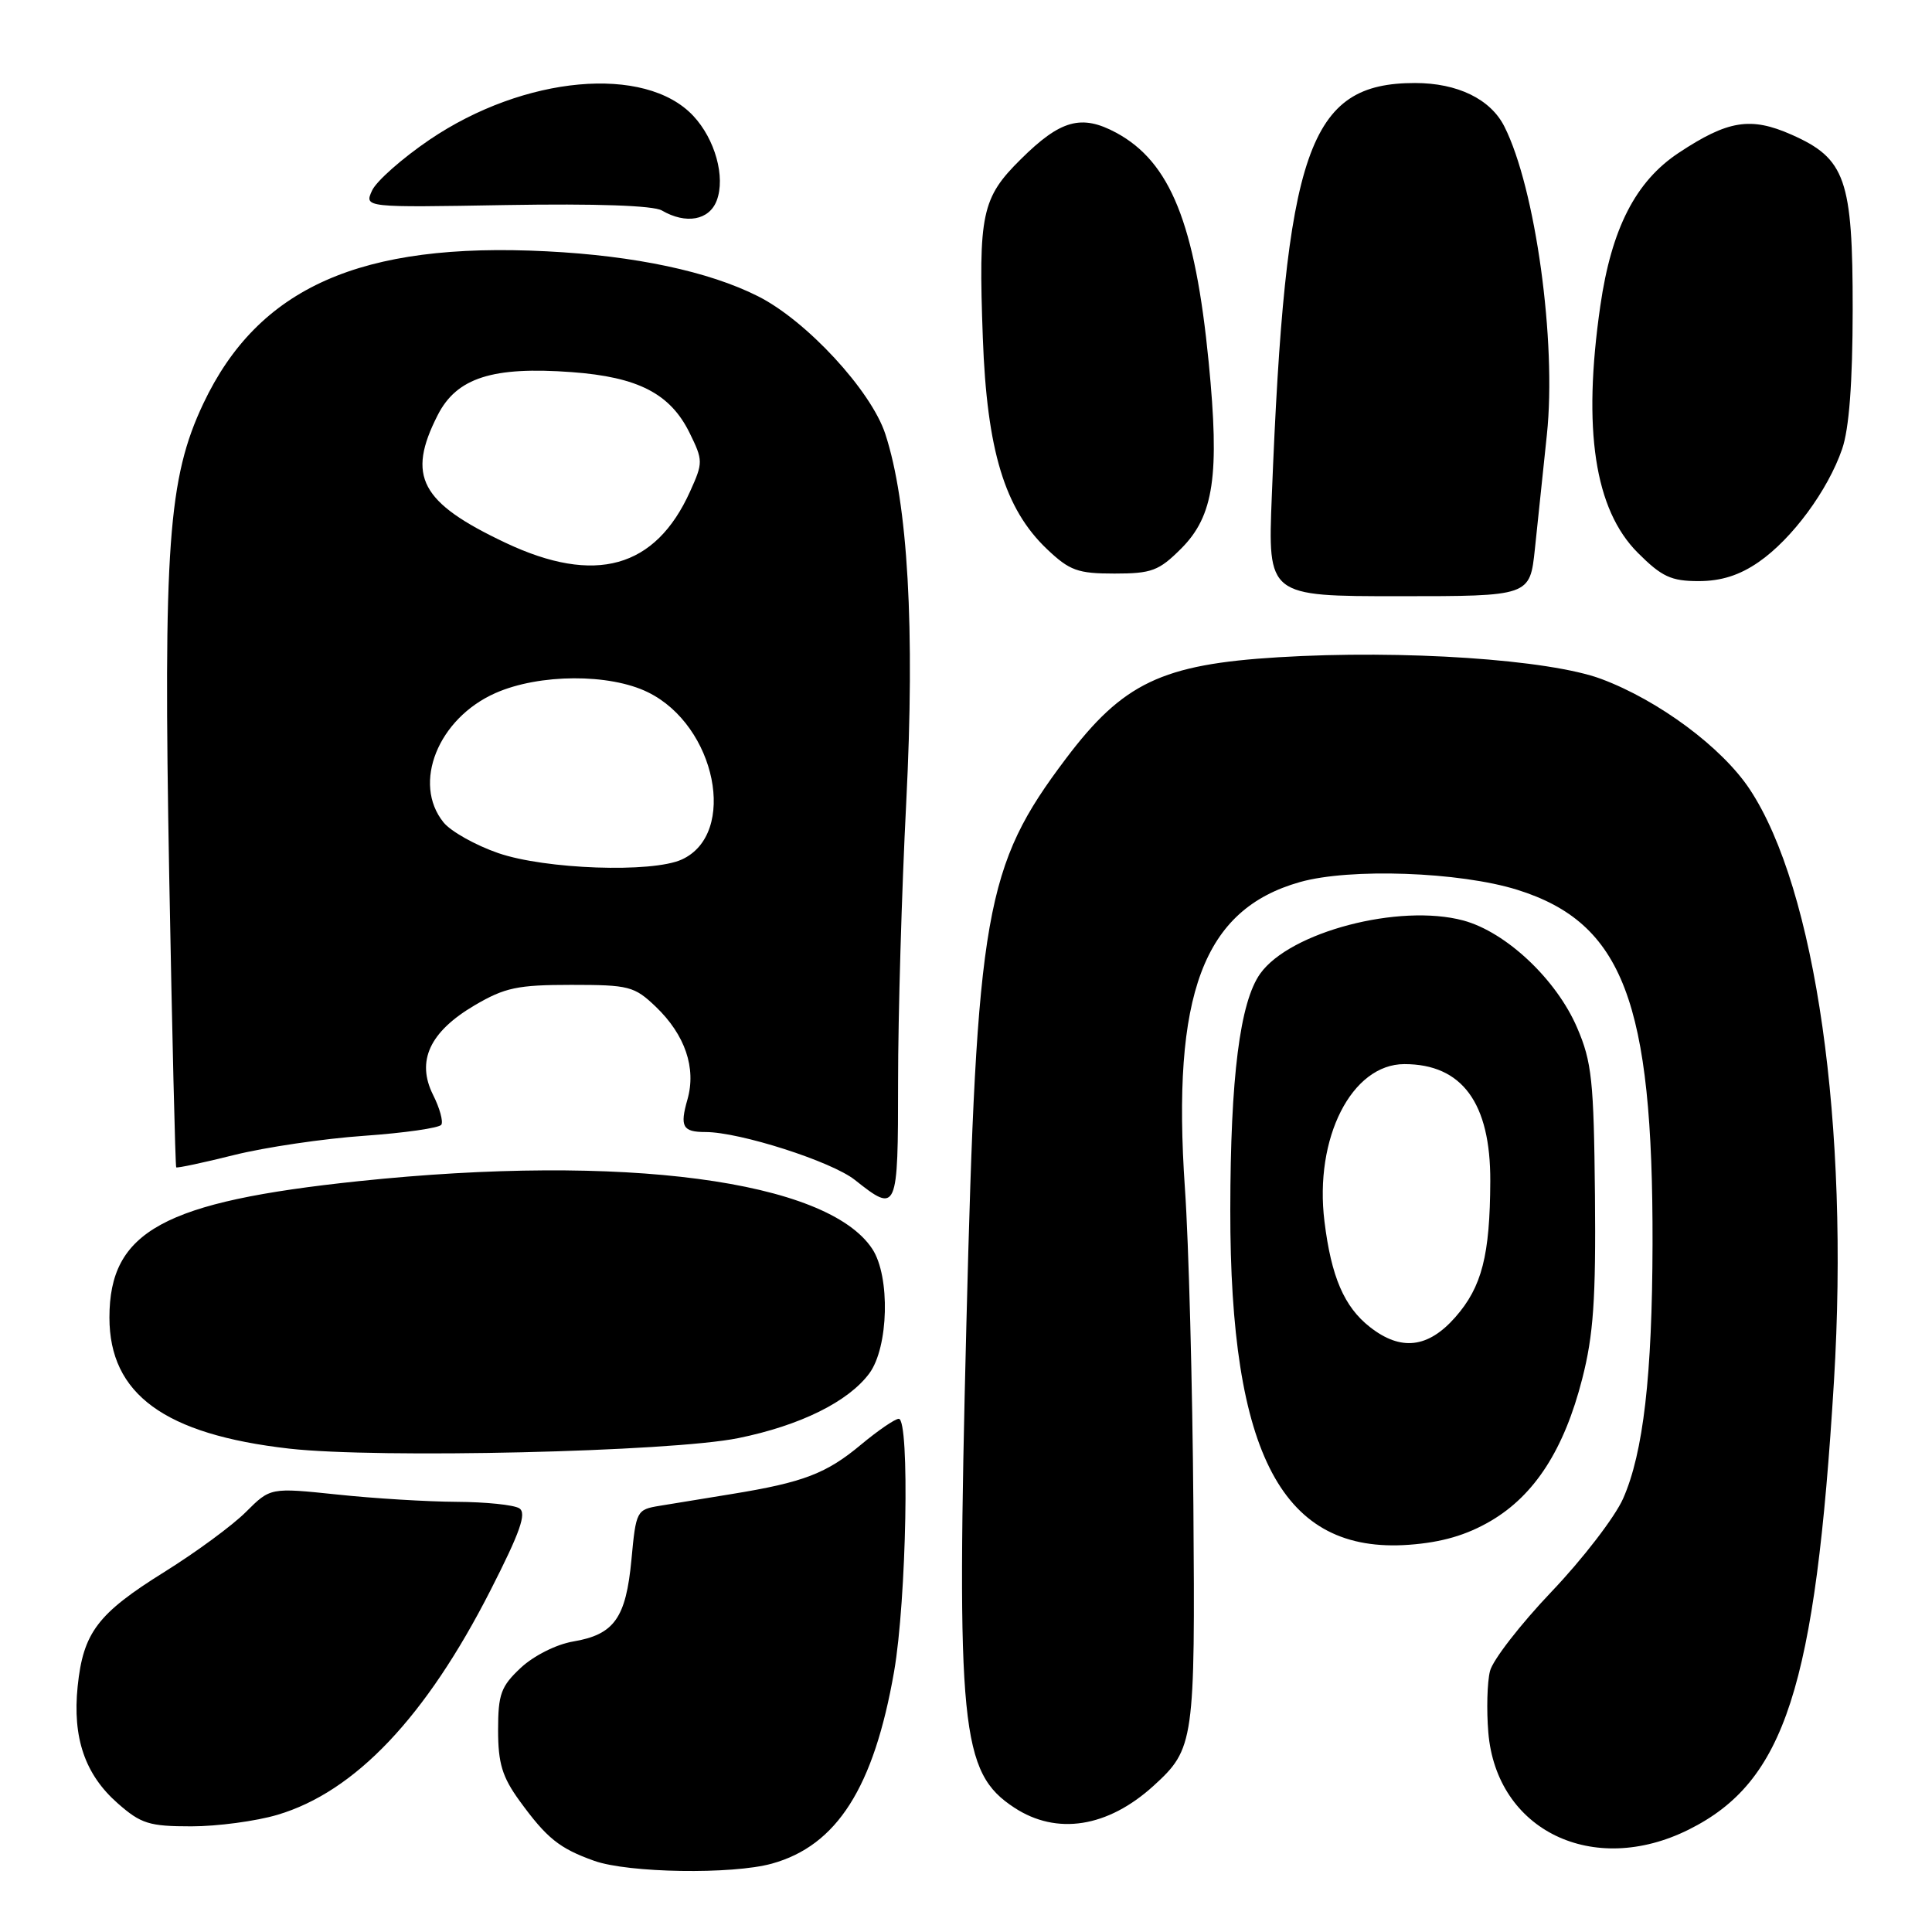 <?xml version="1.0" encoding="UTF-8" standalone="no"?>
<!DOCTYPE svg PUBLIC "-//W3C//DTD SVG 1.1//EN" "http://www.w3.org/Graphics/SVG/1.1/DTD/svg11.dtd" >
<svg xmlns="http://www.w3.org/2000/svg" xmlns:xlink="http://www.w3.org/1999/xlink" version="1.1" viewBox="0 0 256 256">
 <g >
 <path fill="currentColor"
d=" M 102.28 246.94 C 110.90 244.55 115.79 236.86 118.47 221.50 C 120.12 212.02 120.57 188.00 119.09 188.00 C 118.60 188.00 116.35 189.54 114.09 191.42 C 109.51 195.25 106.46 196.42 97.00 197.96 C 93.42 198.55 89.10 199.25 87.39 199.53 C 84.36 200.03 84.27 200.19 83.67 206.66 C 82.94 214.41 81.39 216.59 75.93 217.51 C 73.73 217.88 70.71 219.40 69.01 220.99 C 66.38 223.45 66.00 224.48 66.00 229.25 C 66.00 233.65 66.55 235.45 68.83 238.60 C 72.45 243.58 74.11 244.92 78.74 246.57 C 83.26 248.18 97.02 248.40 102.28 246.94 Z  M 223.77 242.43 C 236.52 236.07 240.54 223.65 243.01 183.00 C 245.06 149.14 240.60 117.79 231.84 104.57 C 228.17 99.04 219.81 92.82 212.19 89.97 C 205.27 87.38 185.92 86.08 169.38 87.09 C 153.96 88.03 148.80 90.49 141.24 100.52 C 130.49 114.78 129.42 120.83 128.05 175.50 C 126.71 229.11 127.28 234.86 134.41 239.53 C 140.03 243.21 146.78 242.15 152.85 236.63 C 158.24 231.72 158.37 230.82 158.13 199.50 C 158.01 183.55 157.51 164.65 157.01 157.50 C 155.24 131.71 159.44 120.50 172.24 116.88 C 178.87 115.00 193.41 115.52 201.04 117.90 C 215.03 122.28 219.04 132.76 218.97 164.82 C 218.93 182.28 217.75 192.51 215.07 198.57 C 213.99 201.01 209.73 206.56 205.60 210.89 C 201.47 215.23 197.79 219.97 197.43 221.43 C 197.06 222.90 196.96 226.55 197.21 229.56 C 198.29 242.55 211.09 248.75 223.77 242.43 Z  M 36.77 240.47 C 47.05 237.42 56.43 227.53 65.00 210.71 C 68.93 203.00 69.81 200.50 68.81 199.86 C 68.09 199.40 64.35 199.02 60.50 199.00 C 56.65 198.98 49.52 198.55 44.66 198.03 C 35.83 197.11 35.83 197.11 32.60 200.33 C 30.83 202.11 25.97 205.68 21.80 208.28 C 12.93 213.81 11.03 216.31 10.29 223.45 C 9.59 230.27 11.26 235.14 15.60 238.95 C 18.68 241.66 19.77 242.00 25.35 242.00 C 28.81 242.00 33.95 241.31 36.77 240.47 Z  M 197.54 201.53 C 203.35 198.12 207.26 192.06 209.65 182.71 C 211.14 176.91 211.47 172.16 211.34 158.39 C 211.19 143.19 210.93 140.70 208.97 136.16 C 206.22 129.76 199.56 123.50 193.90 121.97 C 185.41 119.69 170.93 123.48 166.98 129.02 C 164.30 132.79 163.04 142.72 163.02 160.29 C 162.98 192.85 169.95 205.92 186.71 204.69 C 191.05 204.37 194.31 203.42 197.54 201.53 Z  M 97.82 190.56 C 106.03 188.89 112.40 185.74 115.19 181.98 C 117.75 178.51 117.98 169.14 115.59 165.50 C 109.62 156.39 82.64 152.83 47.53 156.51 C 21.66 159.23 14.50 163.14 14.50 174.58 C 14.50 184.74 21.81 190.07 38.32 191.95 C 50.05 193.28 88.85 192.38 97.82 190.56 Z  M 119.00 143.30 C 119.00 134.66 119.48 118.03 120.08 106.34 C 121.25 83.22 120.31 66.69 117.31 57.51 C 115.43 51.76 106.87 42.49 100.45 39.26 C 93.93 35.97 84.15 33.89 72.42 33.30 C 47.79 32.05 34.22 38.08 26.93 53.50 C 22.28 63.35 21.63 72.35 22.42 115.98 C 22.81 137.14 23.23 154.56 23.35 154.68 C 23.47 154.80 26.93 154.07 31.04 153.04 C 35.14 152.02 42.89 150.87 48.25 150.50 C 53.61 150.12 58.22 149.46 58.48 149.03 C 58.75 148.60 58.26 146.81 57.38 145.07 C 55.14 140.58 56.94 136.71 62.89 133.21 C 66.89 130.86 68.58 130.50 75.68 130.50 C 83.36 130.50 84.05 130.68 86.91 133.41 C 90.78 137.13 92.28 141.52 91.09 145.69 C 90.06 149.29 90.45 150.00 93.48 150.00 C 98.03 150.00 110.20 153.90 113.28 156.35 C 118.90 160.81 119.00 160.57 119.00 143.30 Z  M 203.38 72.75 C 203.74 69.31 204.46 62.49 204.97 57.59 C 206.27 45.29 203.46 24.93 199.34 16.77 C 197.51 13.13 193.13 11.00 187.50 11.00 C 173.36 11.00 170.33 19.73 168.52 65.75 C 167.99 79.00 167.99 79.00 185.36 79.00 C 202.72 79.00 202.72 79.00 203.38 72.75 Z  M 233.05 74.46 C 237.46 71.41 242.21 64.97 244.09 59.50 C 245.02 56.83 245.48 50.69 245.49 41.00 C 245.50 23.75 244.55 21.01 237.38 17.84 C 231.97 15.45 228.95 15.94 222.44 20.25 C 216.73 24.03 213.53 30.28 212.05 40.53 C 209.68 56.91 211.29 67.52 217.02 73.25 C 220.19 76.42 221.43 77.00 225.08 77.00 C 228.07 77.00 230.52 76.22 233.05 74.46 Z  M 156.51 72.69 C 160.84 68.36 161.63 63.01 160.16 48.02 C 158.36 29.63 155.08 21.47 147.91 17.59 C 143.30 15.11 140.53 15.87 135.26 21.10 C 130.08 26.22 129.63 28.34 130.23 44.78 C 130.77 59.67 133.13 67.43 138.72 72.75 C 141.73 75.61 142.80 76.00 147.67 76.00 C 152.60 76.00 153.56 75.64 156.51 72.69 Z  M 94.97 26.57 C 96.15 23.46 94.75 18.43 91.85 15.34 C 85.48 8.56 69.45 10.02 56.91 18.52 C 53.29 20.98 49.86 24.01 49.30 25.25 C 48.27 27.50 48.27 27.50 67.08 27.17 C 78.98 26.97 86.56 27.23 87.70 27.89 C 90.90 29.75 93.98 29.19 94.97 26.57 Z  M 181.51 175.83 C 178.11 173.16 176.40 169.19 175.50 161.86 C 174.13 150.80 179.10 141.00 186.09 141.00 C 193.73 141.00 197.51 146.14 197.47 156.50 C 197.43 166.35 196.36 170.52 192.85 174.52 C 189.23 178.64 185.62 179.06 181.51 175.83 Z  M 66.02 113.04 C 63.01 112.00 59.74 110.17 58.77 108.97 C 54.59 103.80 58.05 95.19 65.66 91.83 C 71.45 89.27 80.76 89.22 85.86 91.73 C 94.88 96.15 97.78 110.50 90.34 113.89 C 86.40 115.69 72.25 115.19 66.02 113.04 Z  M 67.00 71.93 C 55.70 66.59 53.86 63.12 58.00 55.00 C 60.52 50.05 65.28 48.53 75.78 49.31 C 84.56 49.96 88.81 52.16 91.37 57.35 C 93.17 61.02 93.17 61.29 91.44 65.12 C 86.85 75.30 78.86 77.53 67.00 71.93 Z "/>
</g>
</svg>
